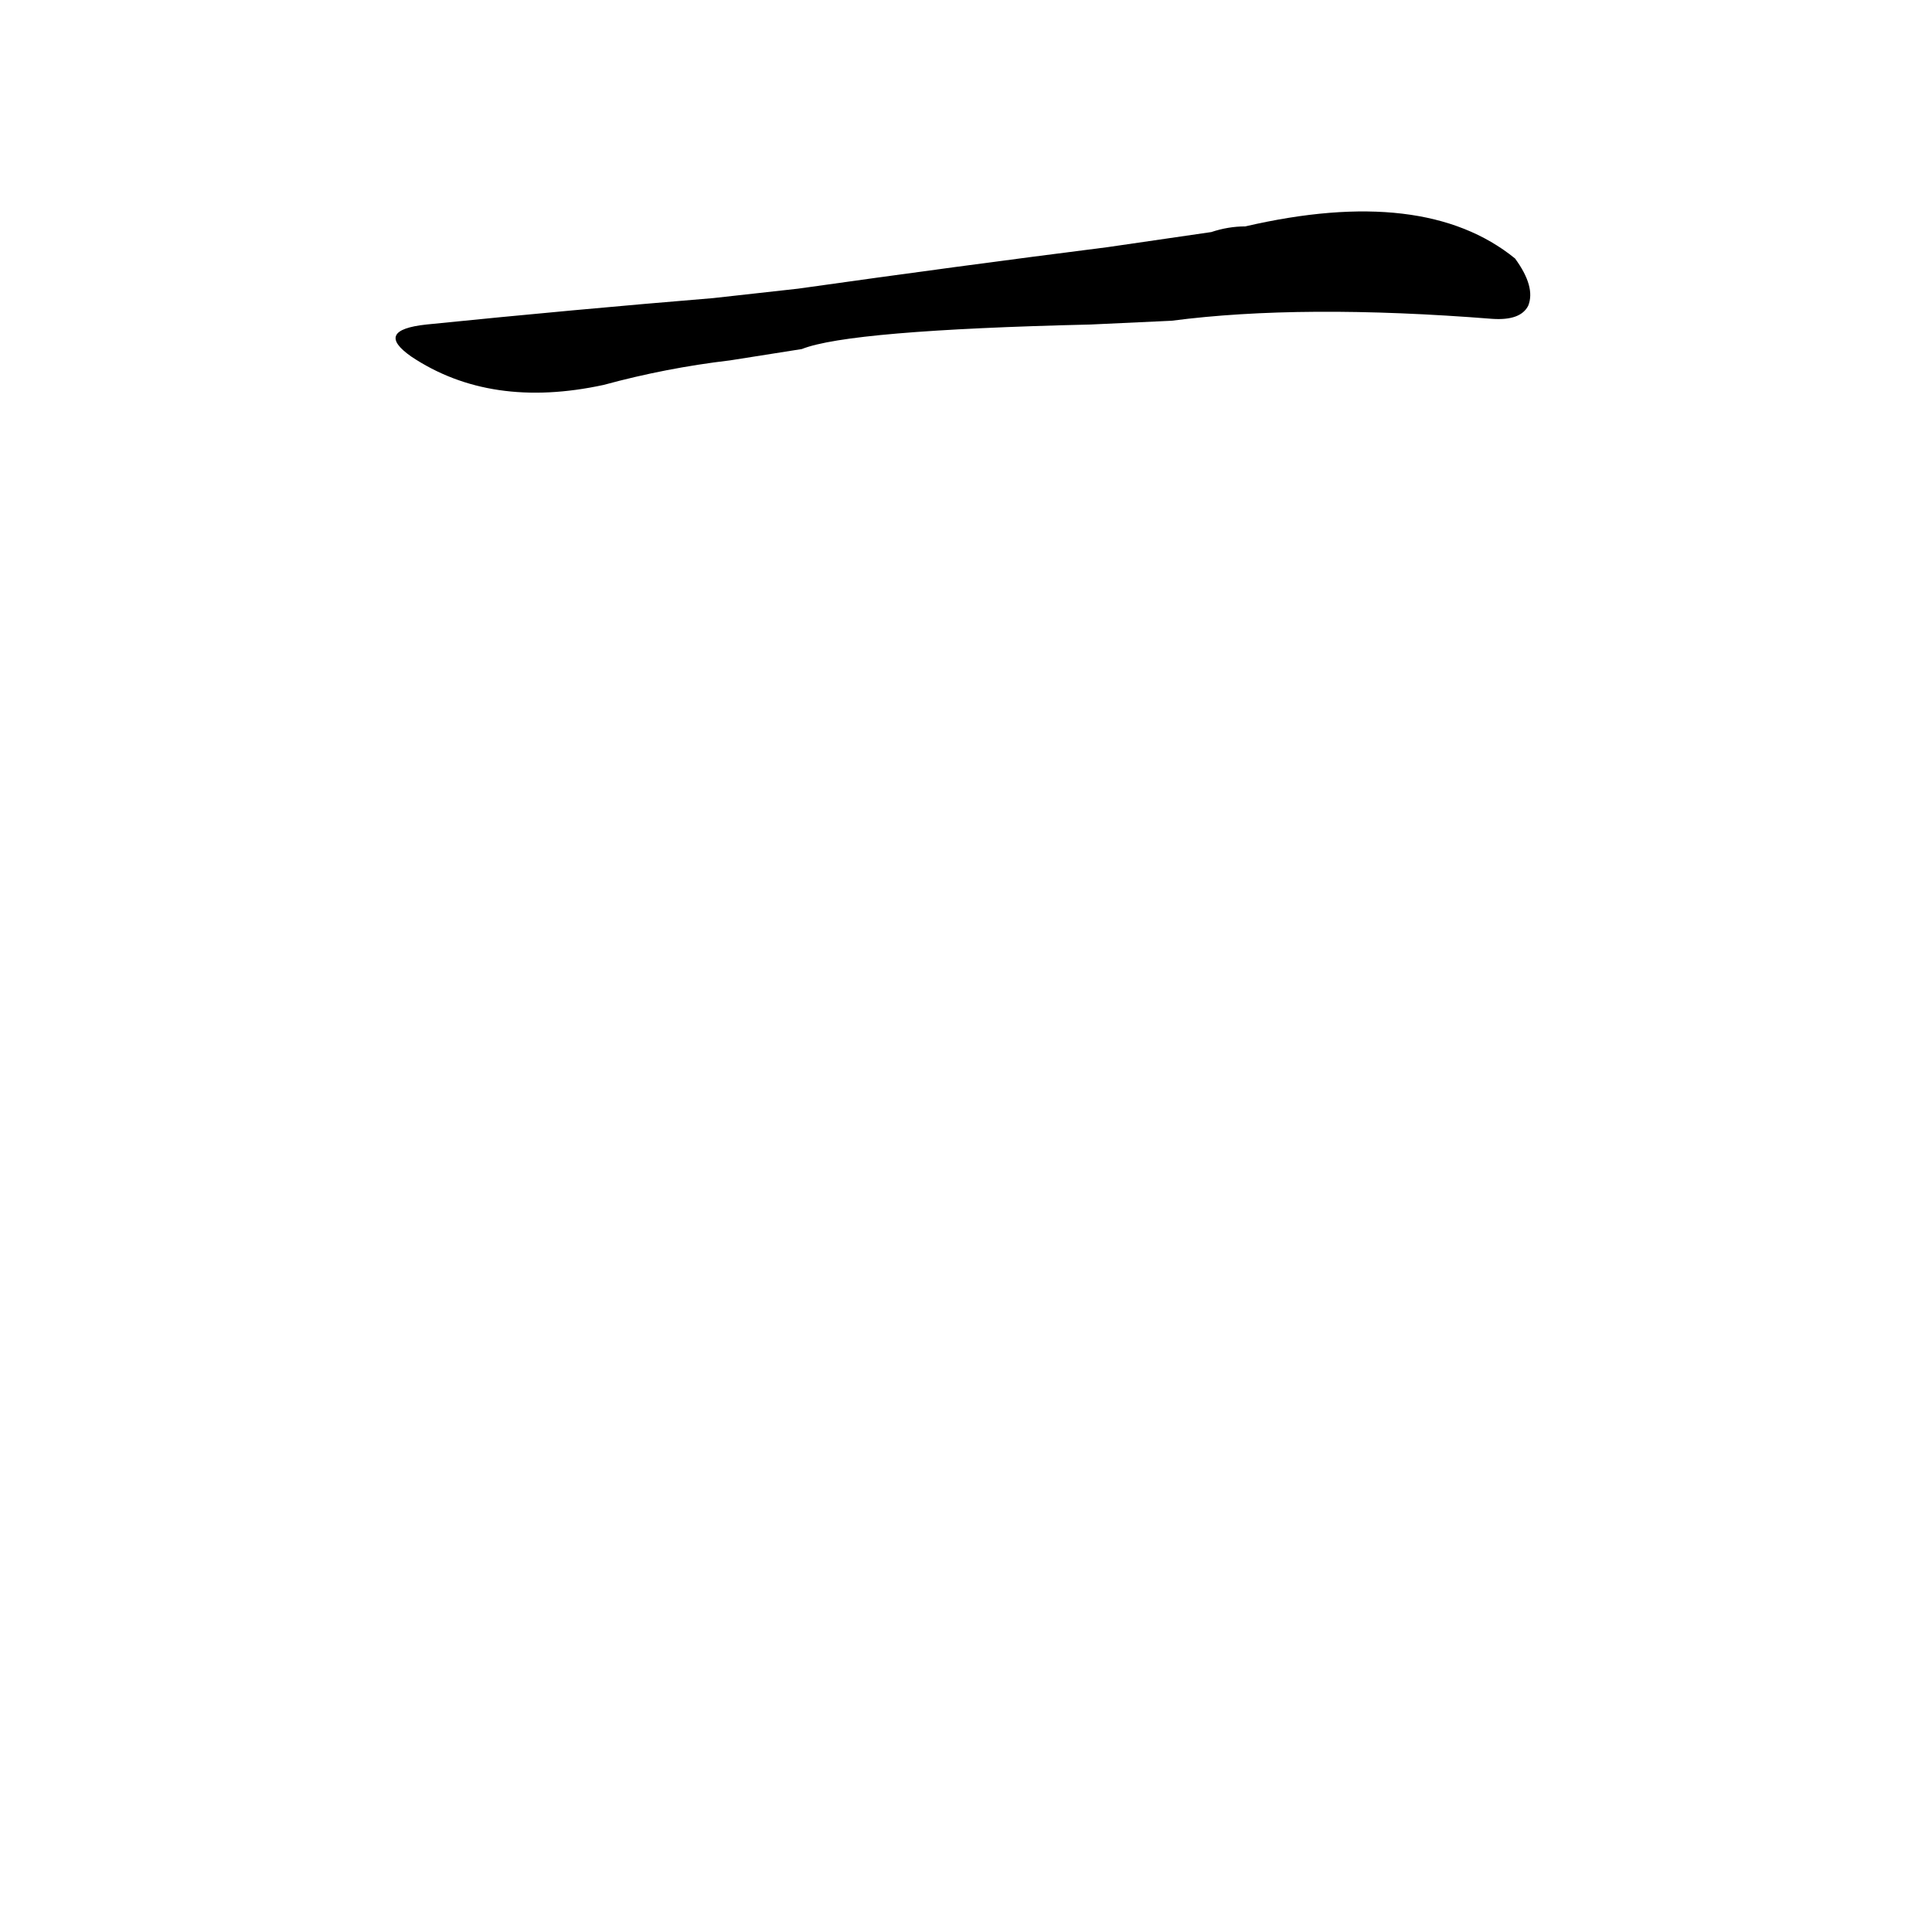 <?xml version='1.0' encoding='utf-8'?>
<svg xmlns="http://www.w3.org/2000/svg" version="1.1" viewBox="0 0 1024 1024"><g transform="scale(1, -1) translate(0, -900)"><path d="M 621 730 Q 690 739 791 731 Q 806 730 810 738 Q 814 748 803 763 Q 755 802 660 780 Q 651 780 642 777 L 587 769 Q 508 759 423 747 L 378 742 Q 305 736 226 728 Q 198 725 218 711 Q 260 683 320 696 Q 353 705 387 709 L 425 715 Q 450 725 578 728 L 621 730 Z" fill="black" /></g></svg>